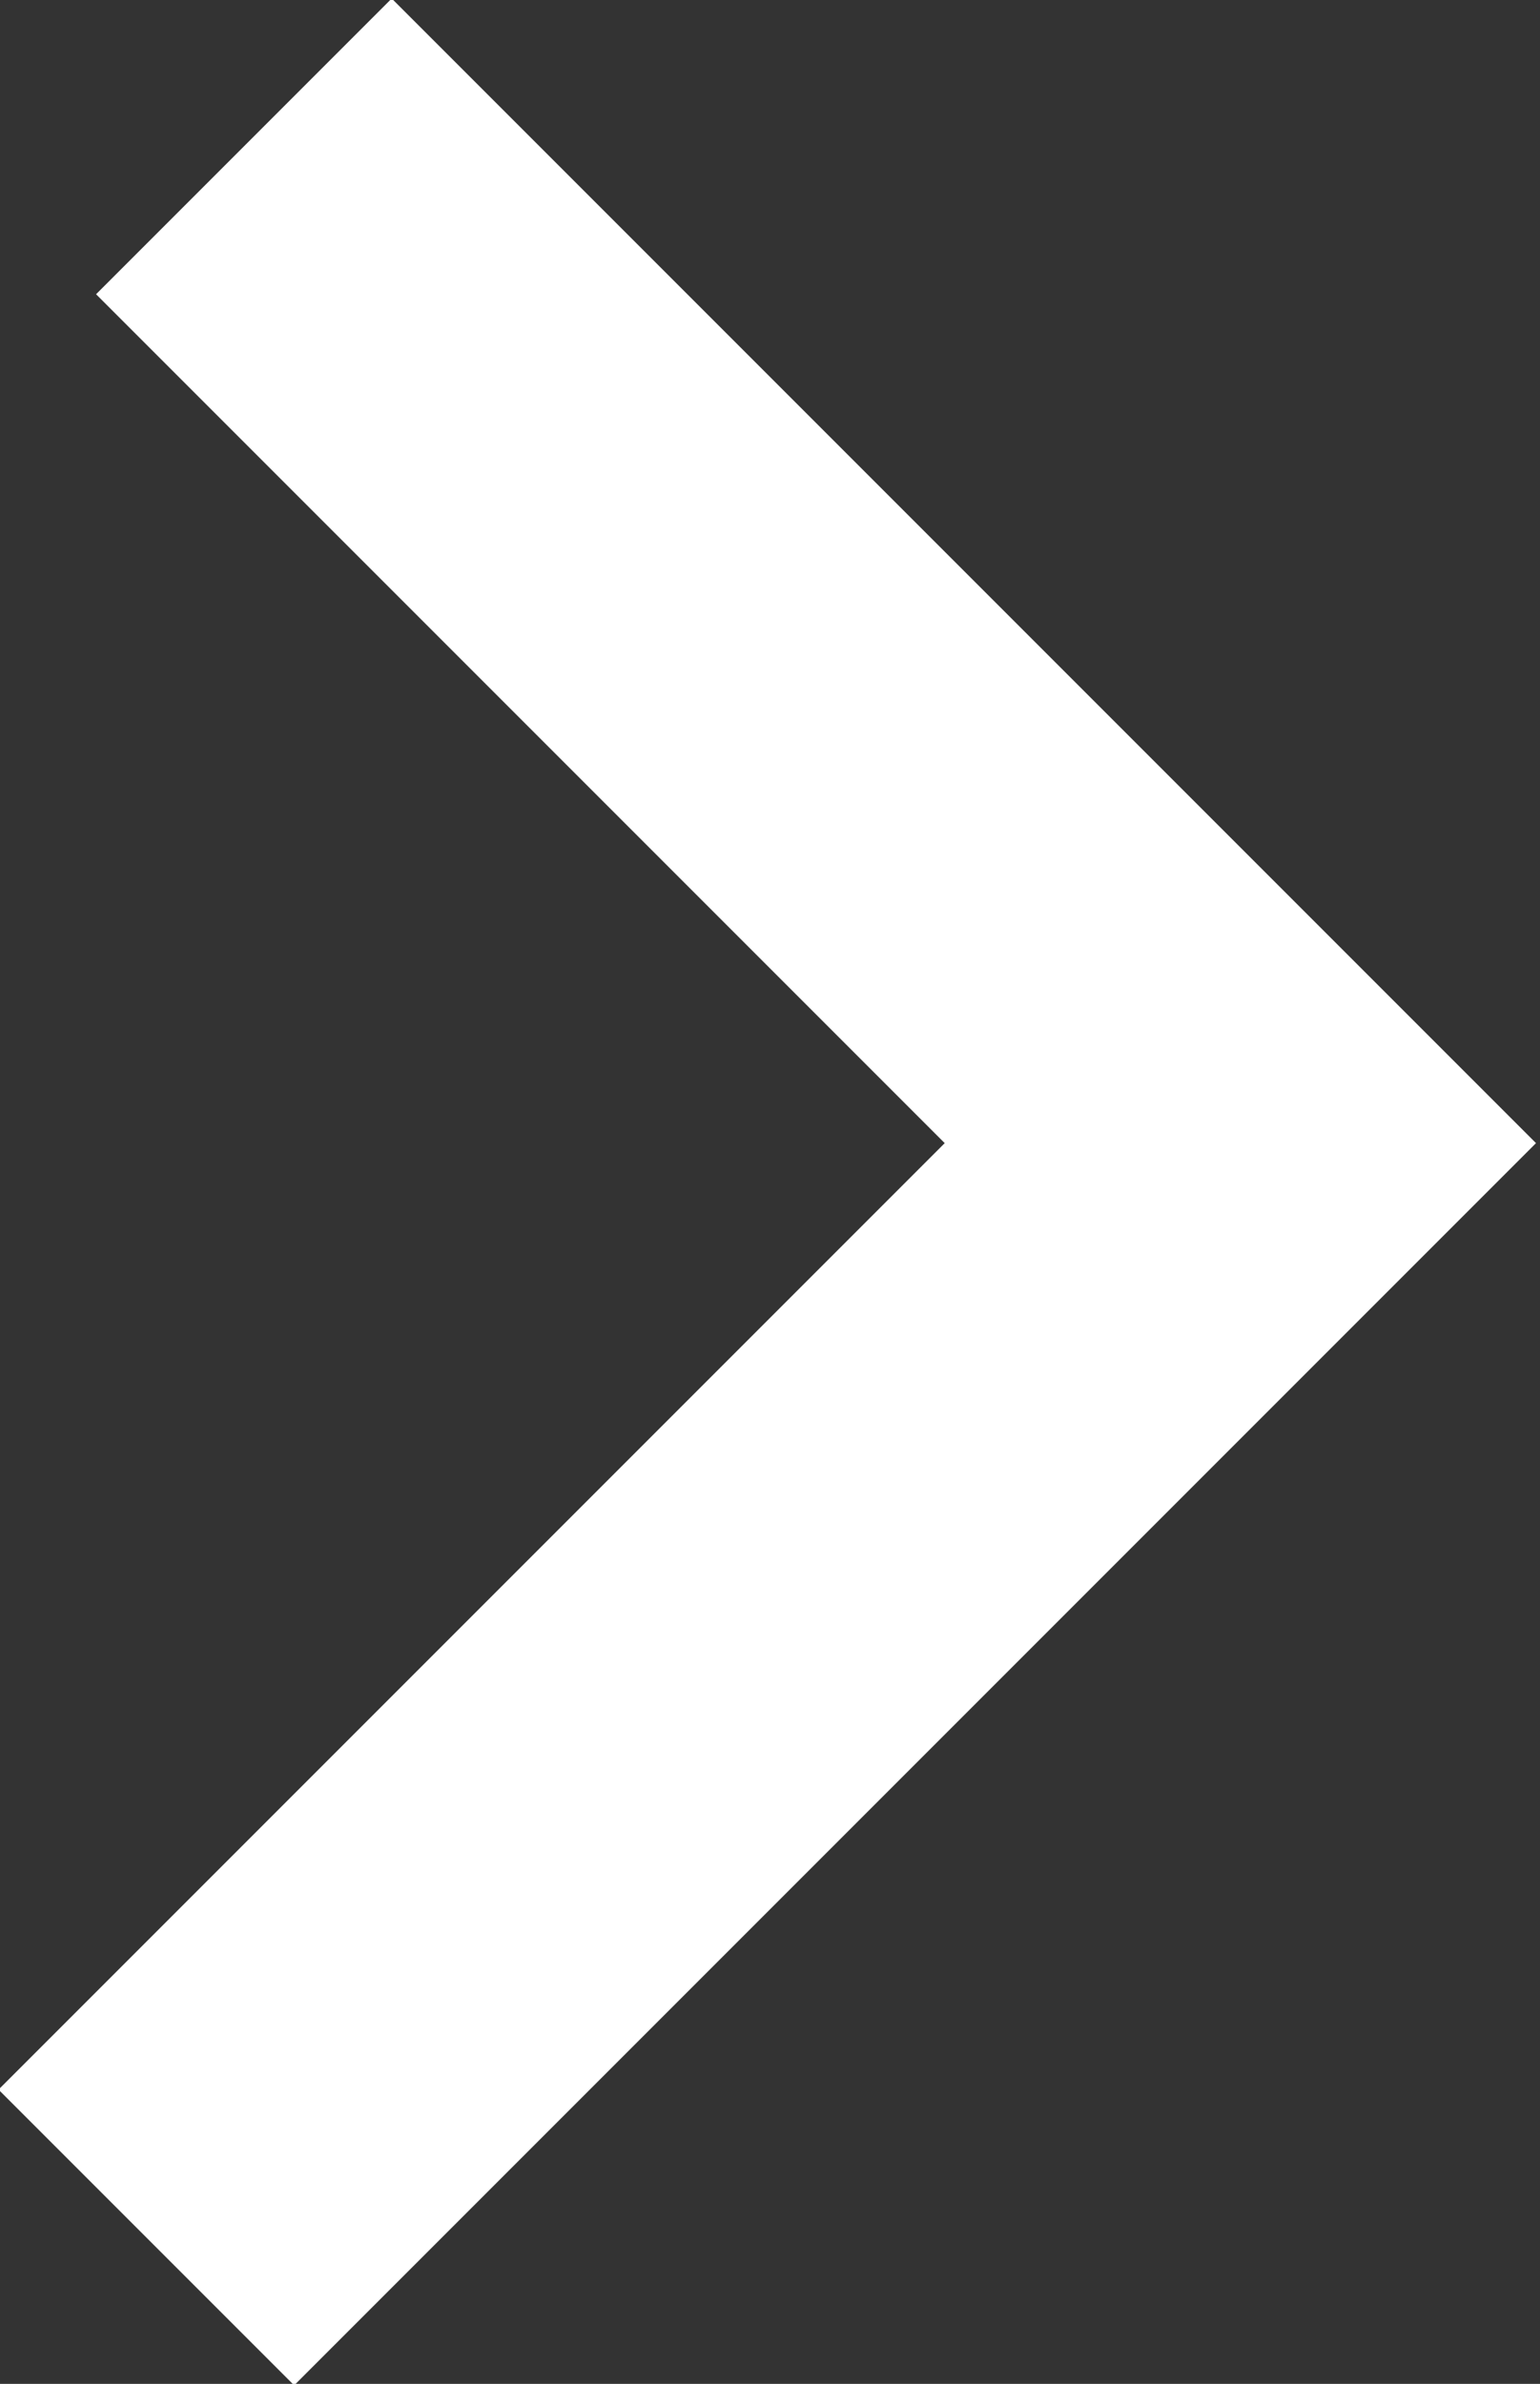<?xml version="1.0" encoding="utf-8"?>
<!-- Generator: Adobe Illustrator 18.1.1, SVG Export Plug-In . SVG Version: 6.00 Build 0)  -->
<svg version="1.1" id="Layer_1" xmlns="http://www.w3.org/2000/svg" xmlns:xlink="http://www.w3.org/1999/xlink" x="0px" y="0px"
	 viewBox="0 0 22.1 34.2" enable-background="new 0 0 22.1 34.2" xml:space="preserve">
<rect x="0" y="0" width="22.1" height="34.2" fill="#333333" stroke="none"/>
<polyline fill="none" stroke="#FFFFFF" stroke-width="6" stroke-miterlimit="10" points="3.5,2.1 17.8,16.4 2.1,32.1 "/>
</svg>
